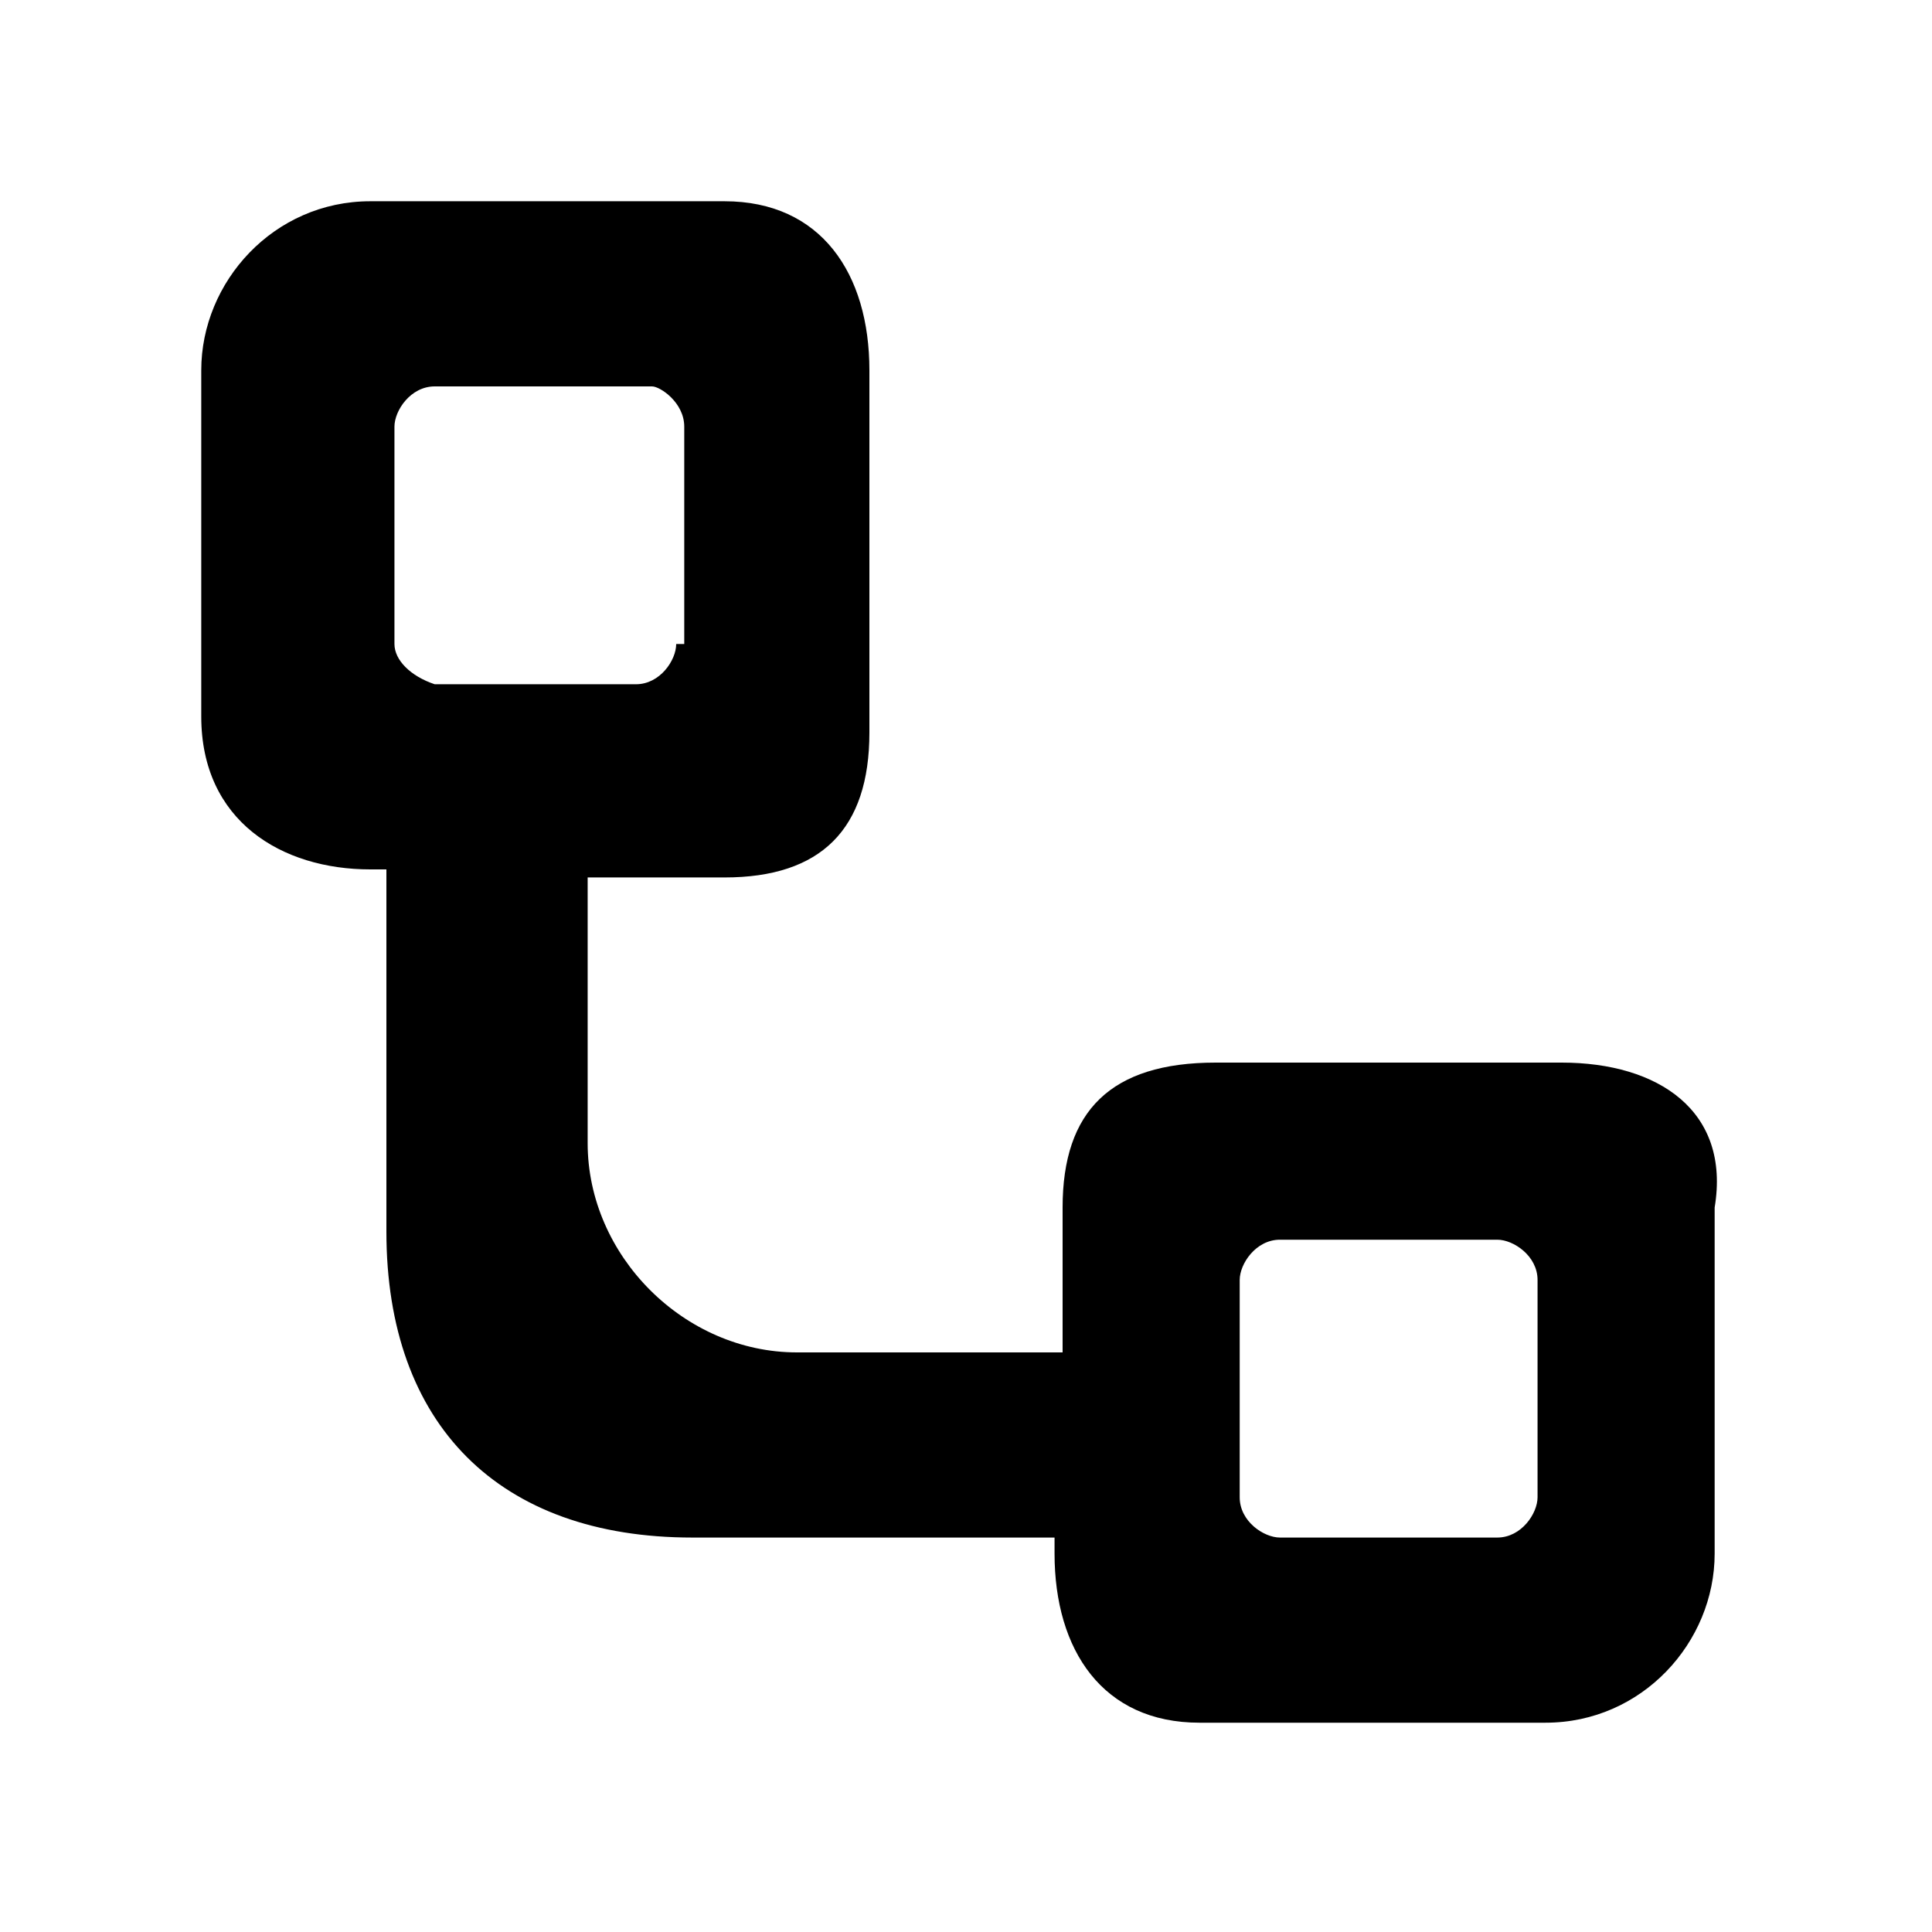 <?xml version="1.0" encoding="utf-8"?>
<!-- Generator: Adobe Illustrator 23.0.1, SVG Export Plug-In . SVG Version: 6.00 Build 0)  -->
<svg version="1.1" id="project-selector-icon" xmlns="http://www.w3.org/2000/svg" xmlns:xlink="http://www.w3.org/1999/xlink"
	 x="0px" y="0px" viewBox="0 0 24 24" style="enable-background:new 0 0 24 24;" xml:space="preserve">
<path d="M19.4,13.2h-4.3c-1.3,0-1.9,0.6-1.9,1.8v1.8H9.9c-1.4,0-2.6-1.2-2.6-2.6v-3.3H9c1.2,0,1.8-0.6,1.8-1.8V4.6
	c0-1.2-0.6-2.1-1.8-2.1H4.6c-1.2,0-2.1,1-2.1,2.1v4.3c0,1.3,1,1.9,2.1,1.9h0.2v4.5c0,2.4,1.4,3.8,3.8,3.8h4.5v0.2
	c0,1.2,0.6,2.1,1.8,2.1h4.3c1.2,0,2.1-1,2.1-2.1v-4.3C21.5,13.8,20.6,13.2,19.4,13.2z M8.4,8c0,0.2-0.2,0.5-0.5,0.5H5.4
	C5.1,8.4,4.9,8.2,4.9,8V5.3c0-0.2,0.2-0.5,0.5-0.5h2.7c0.1,0,0.4,0.2,0.4,0.5V8z M19.1,18.6c0,0.2-0.2,0.5-0.5,0.5h-2.7
	c-0.2,0-0.5-0.2-0.5-0.5v-2.7c0-0.2,0.2-0.5,0.5-0.5h2.7c0.2,0,0.5,0.2,0.5,0.5V18.6z"/>
</svg>
